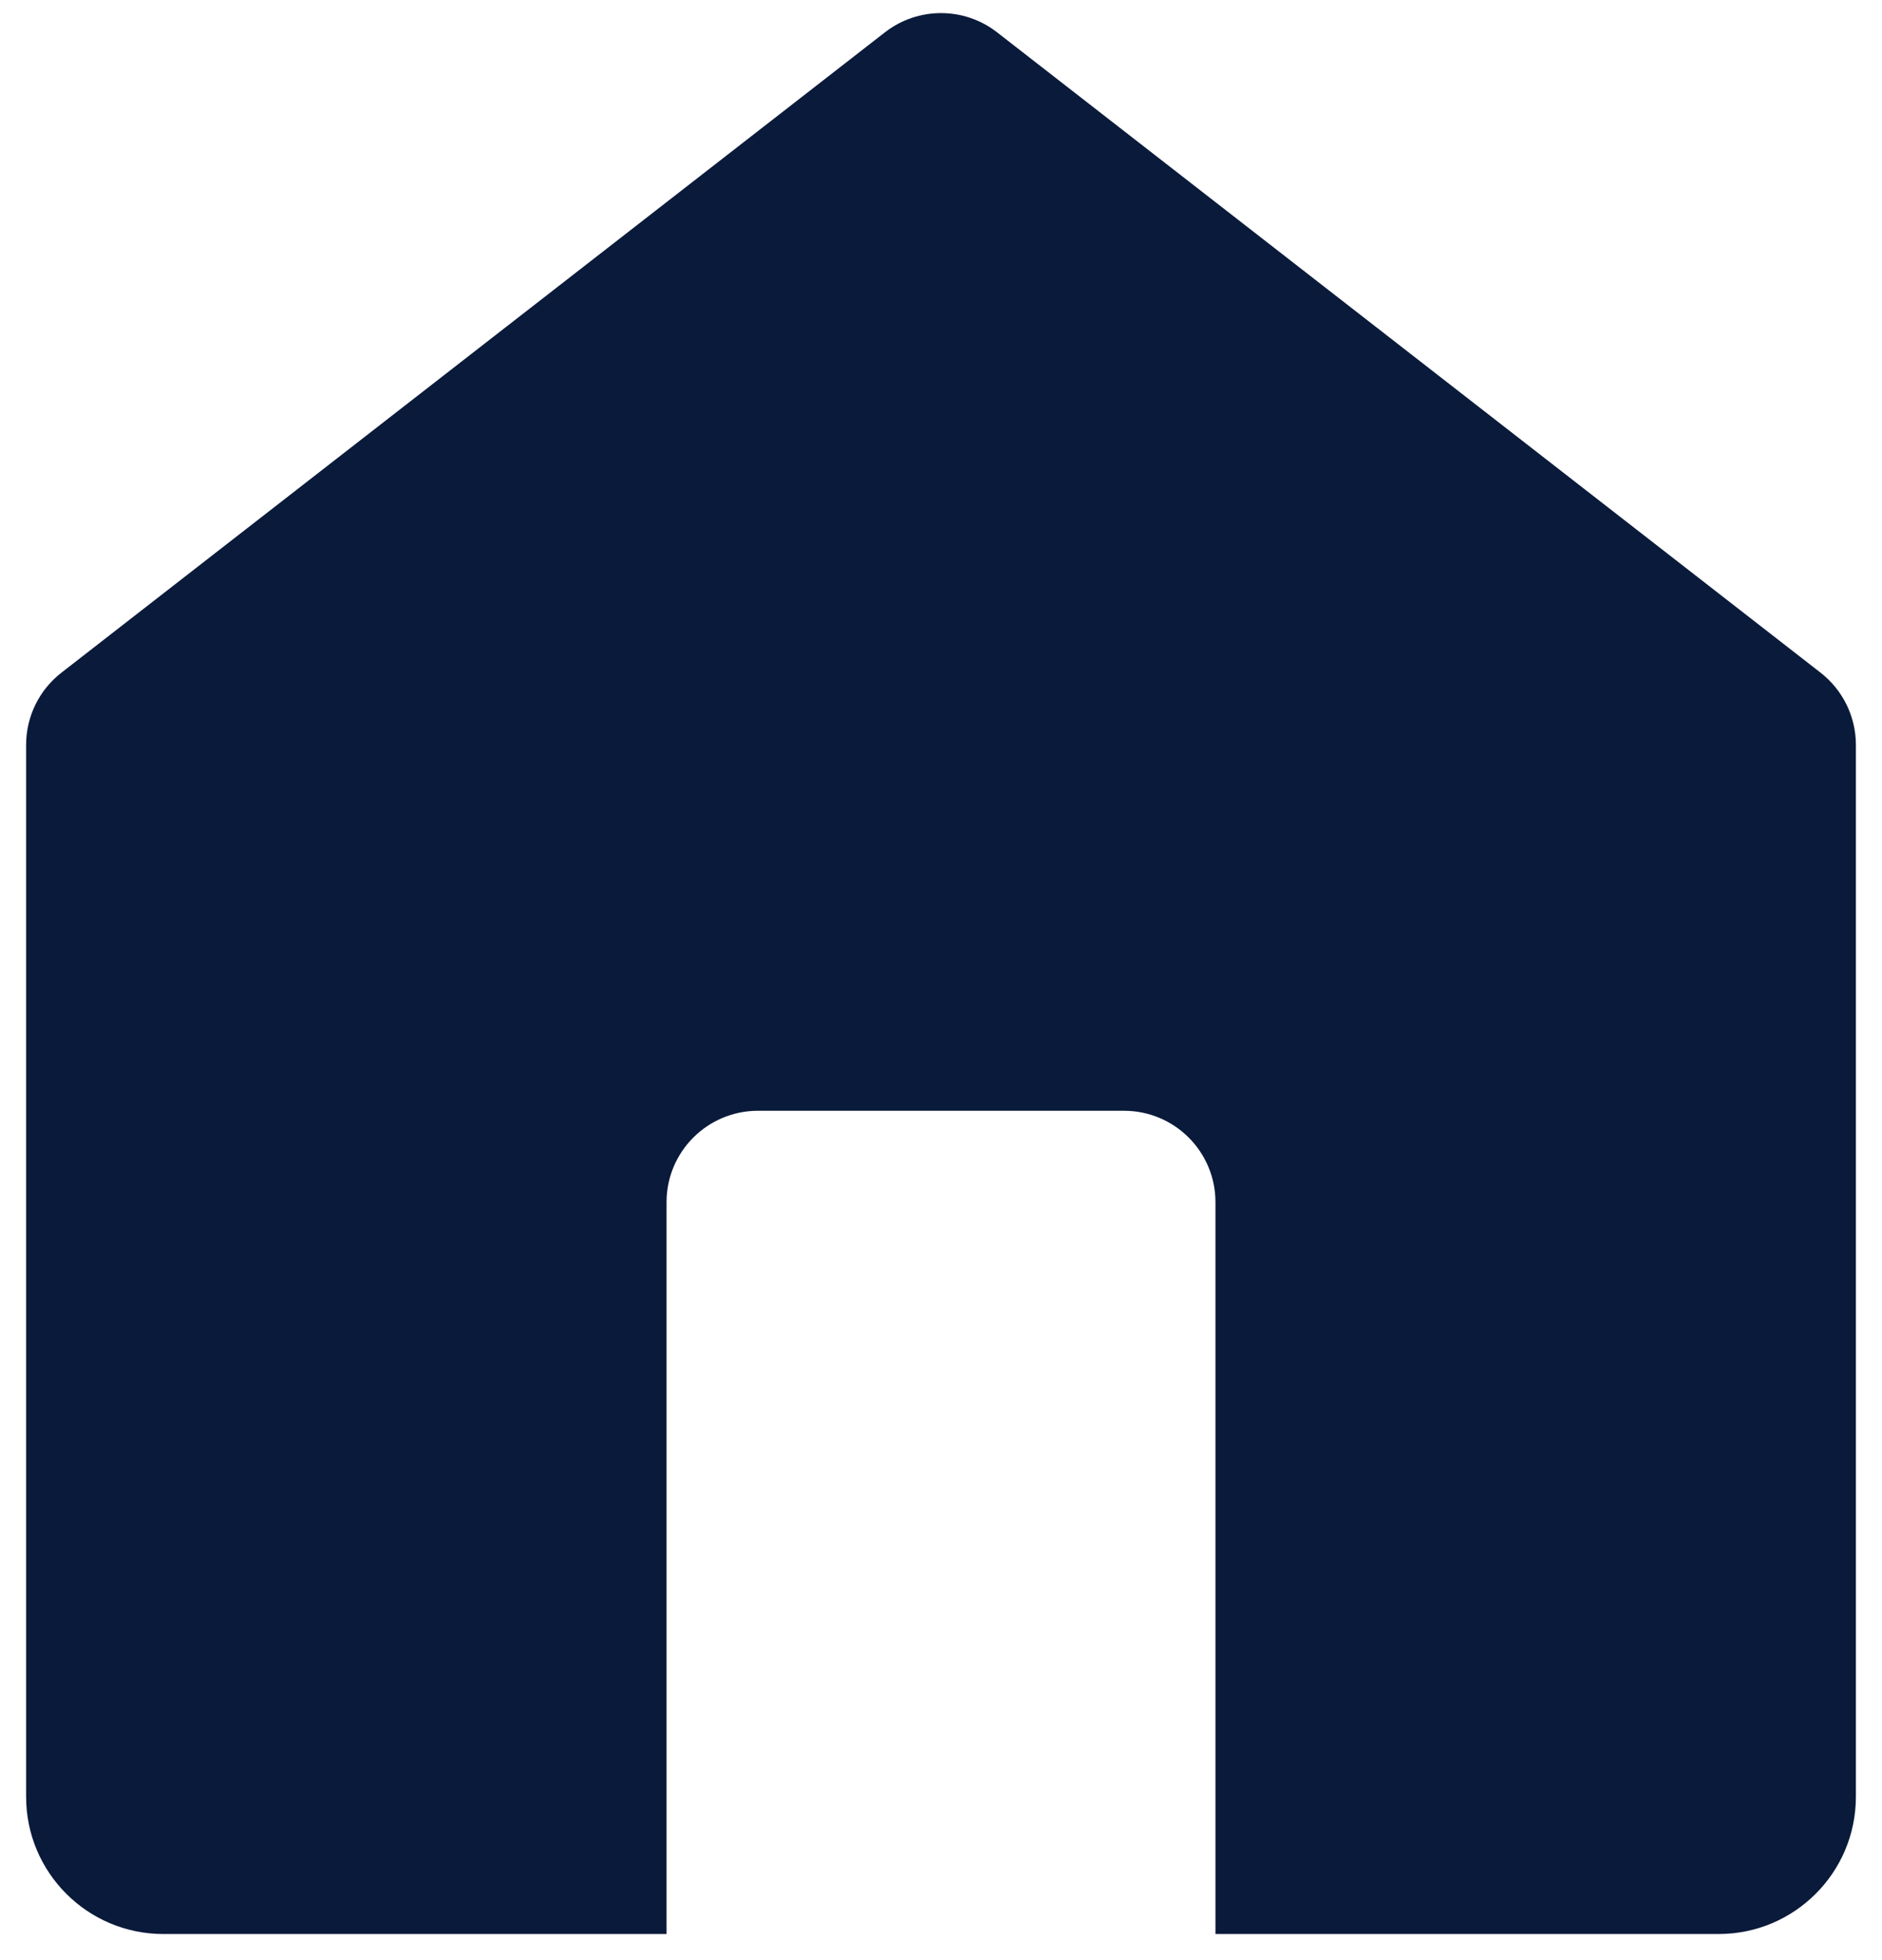<svg width="24" height="25" viewBox="0 0 24 25" fill="none" xmlns="http://www.w3.org/2000/svg">
<path d="M11.284 0.413C11.705 0.085 12.295 0.085 12.716 0.413L23.216 8.579C23.5 8.8 23.667 9.14 23.667 9.5V22.917C23.667 23.883 22.883 24.667 21.917 24.667H15.5V15.333C15.5 14.689 14.978 14.167 14.333 14.167H9.667C9.022 14.167 8.5 14.689 8.5 15.333V24.667H2.083C1.117 24.667 0.333 23.883 0.333 22.917V9.5C0.333 9.14 0.499 8.8 0.784 8.579L11.284 0.413Z" fill="#0A1A3A"/>
</svg>
